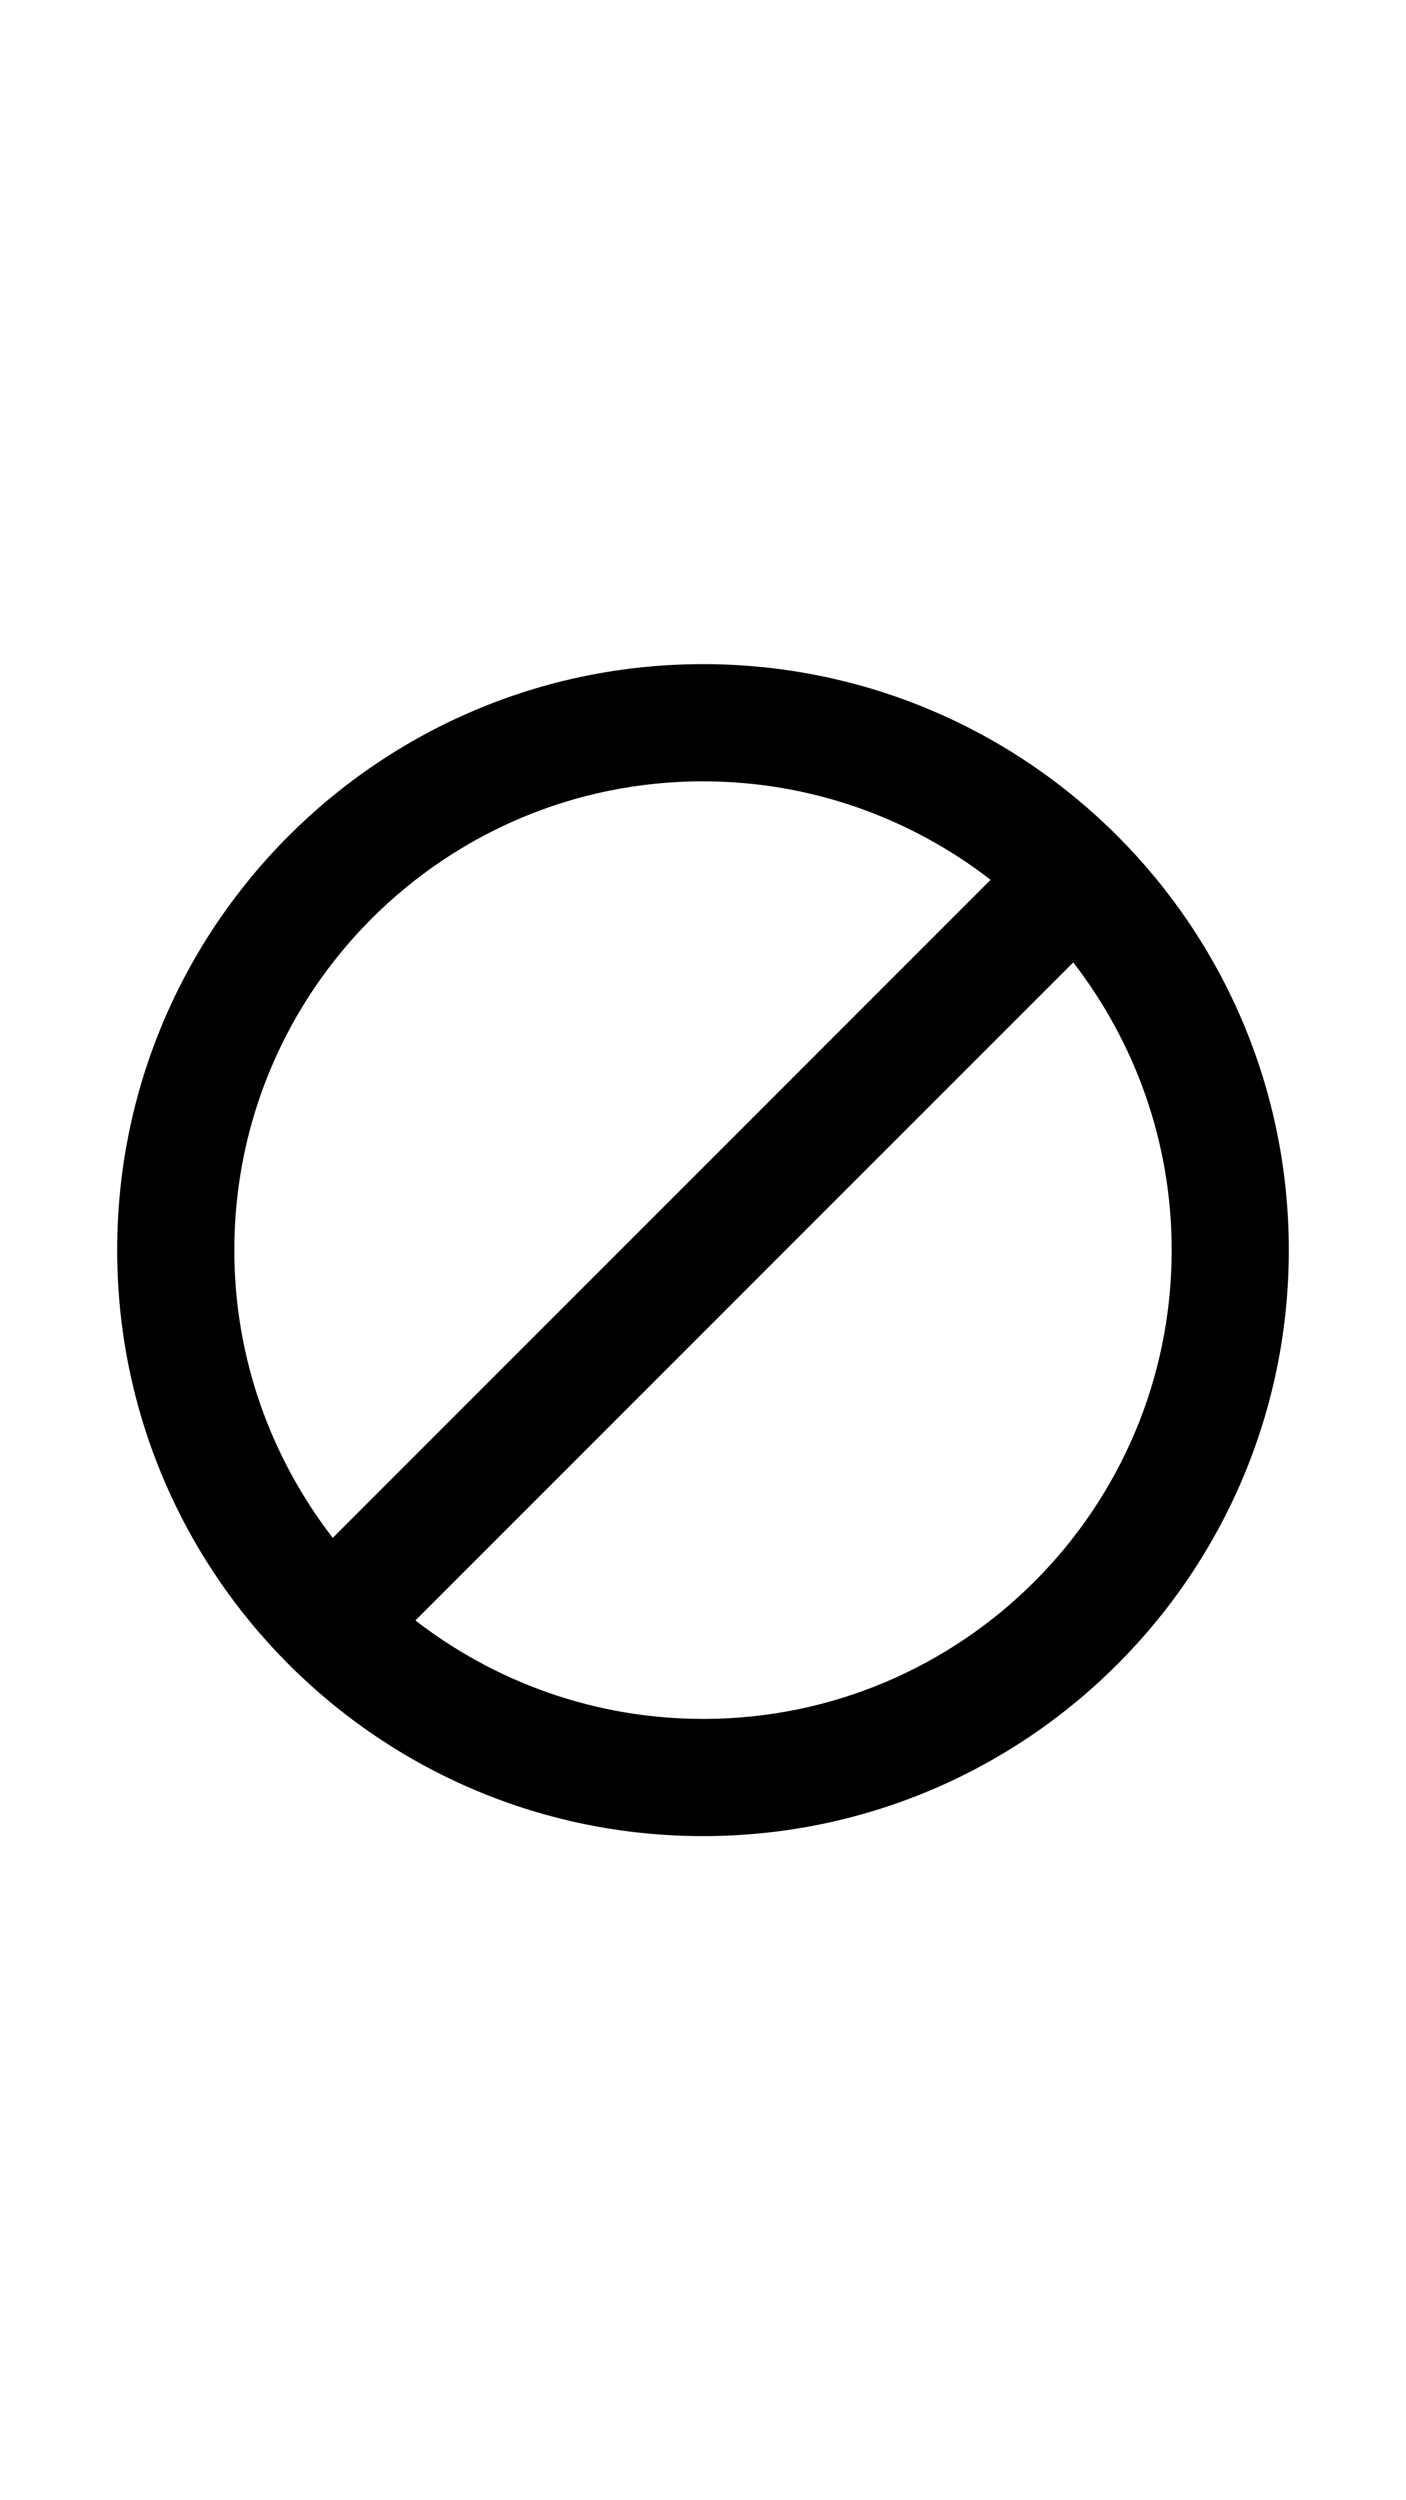 <!-- Generated by IcoMoon.io -->
<svg version="1.1" xmlns="http://www.w3.org/2000/svg" width="18" height="32" viewBox="0 0 32 32">
<title>cancel</title>
<path d="M16 2.667c7.364 0 13.333 5.97 13.333 13.333v0c0 7.364-5.97 13.333-13.333 13.333v0c-7.364 0-13.333-5.97-13.333-13.333v0c0-7.364 5.97-13.333 13.333-13.333v0zM16 5.333c-5.891 0-10.667 4.776-10.667 10.667v0c0 2.467 0.84 4.733 2.24 6.547l14.973-14.973c-1.813-1.4-4.080-2.24-6.547-2.24zM16 26.667c5.891 0 10.667-4.776 10.667-10.667v0c0-2.467-0.84-4.733-2.24-6.547l-14.973 14.973c1.813 1.4 4.080 2.24 6.547 2.24z"></path>
</svg>
